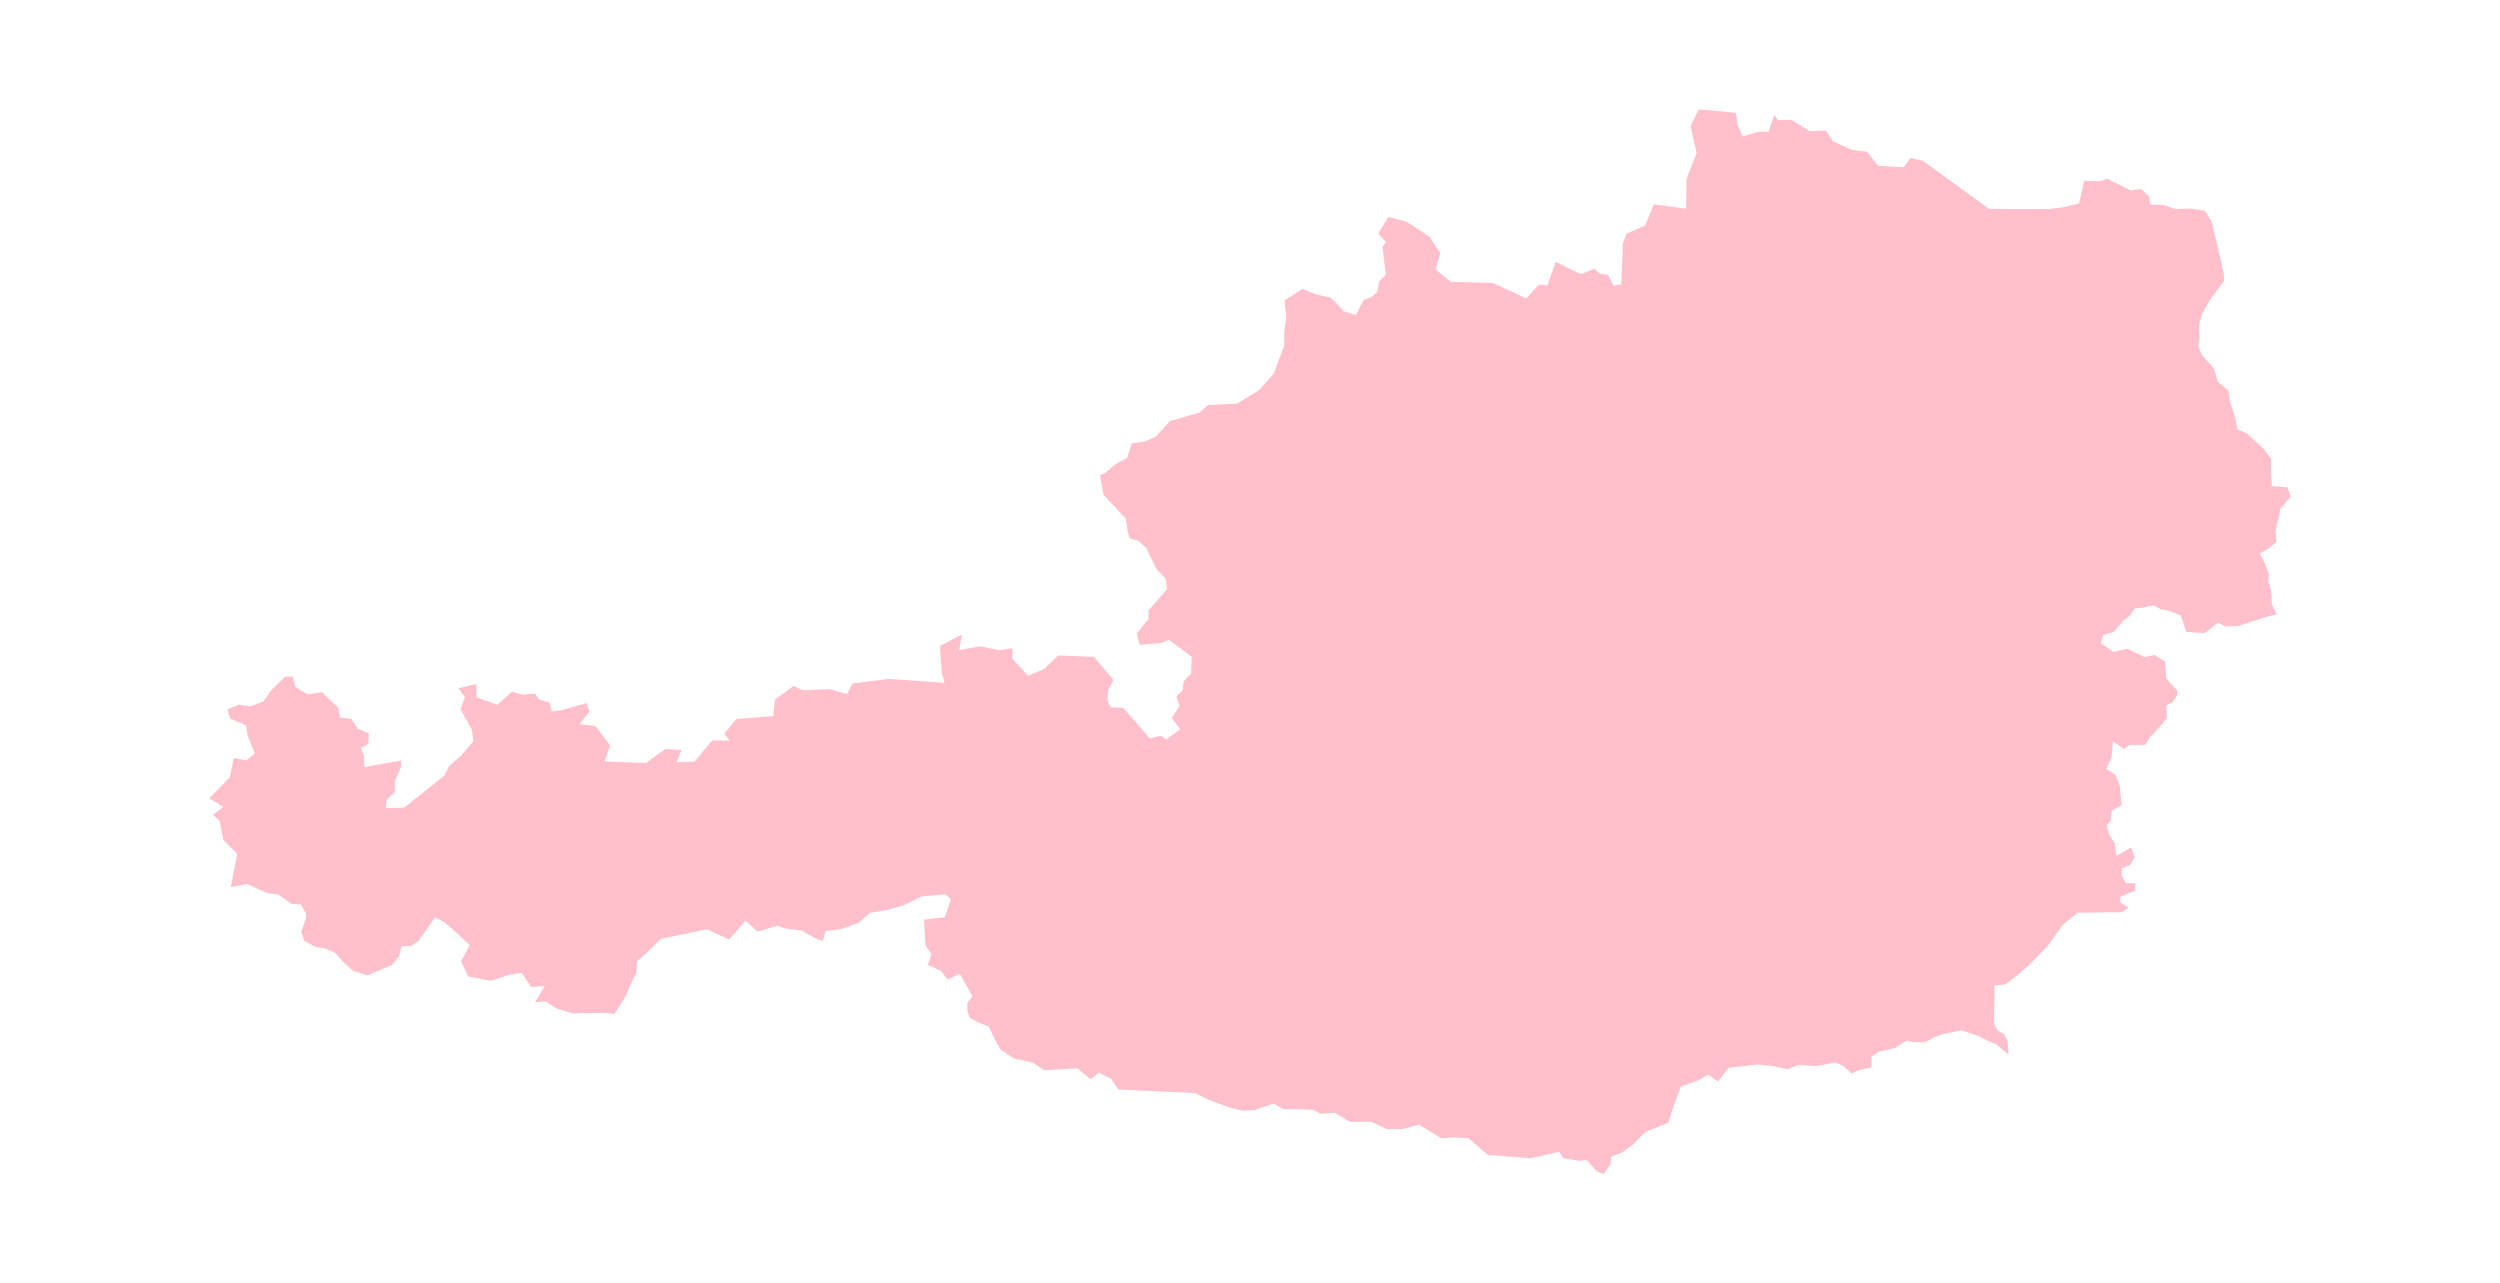<?xml version="1.0" ?>
<svg xmlns="http://www.w3.org/2000/svg" xmlns:ev="http://www.w3.org/2001/xml-events" xmlns:xlink="http://www.w3.org/1999/xlink" baseProfile="full" height="308px" version="1.1" viewBox="-197.928 -101.287 2376.42 1216.29" width="600px">
	<defs/>
	<path d="M 874.109,402.498 L 872.129,389.756 L 851.125,367.383 L 847.662,348.695 L 852.365,346.584 L 863.275,337.564 L 873.441,332.23 L 878.035,318.229 L 890.277,316.617 L 900.668,312.043 L 913.893,297.336 L 942.545,288.928 L 950.102,282.0 L 978.18,280.52 L 998.775,267.799 L 1012.74,252.352 L 1022.873,225.533 L 1022.873,212.791 L 1024.725,198.586 L 1023.242,182.379 L 1040.172,171.508 L 1054.283,177.211 L 1066.527,179.693 L 1072.102,184.768 L 1079.27,192.807 L 1090.9,196.27 L 1098.326,182.045 L 1105.383,179.564 L 1111.07,174.619 L 1113.051,164.34 L 1119.348,157.912 L 1116.256,131.26 L 1119.719,127.166 L 1112.182,119.0 L 1121.812,103.182 L 1139.018,107.645 L 1151.371,115.555 L 1161.502,122.352 L 1164.967,128.408 L 1171.152,137.557 L 1166.744,153.016 L 1181.135,164.803 L 1220.947,165.803 L 1252.986,180.604 L 1264.773,167.531 L 1273.064,168.053 L 1280.879,145.695 L 1294.166,152.426 L 1305.043,157.42 L 1317.635,152.404 L 1322.996,157.092 L 1330.637,158.135 L 1335.846,168.338 L 1343.229,167.338 L 1344.77,128.068 L 1348.375,118.928 L 1365.85,111.287 L 1374.184,91.188 L 1404.834,95.182 L 1405.203,67.342 L 1414.863,42.268 L 1408.98,16.611 L 1416.969,0.895 L 1452.244,4.131 L 1453.807,15.881 L 1458.646,26.646 L 1473.539,22.133 L 1483.332,22.133 L 1488.52,6.047 L 1492.277,11.193 L 1504.717,10.693 L 1522.434,21.59 L 1537.783,21.07 L 1544.686,31.445 L 1562.355,39.412 L 1576.92,41.148 L 1587.123,54.477 L 1611.523,55.865 L 1617.969,47.246 L 1629.539,49.484 L 1692.922,95.525 L 1749.877,95.635 L 1762.488,94.094 L 1778.381,90.273 L 1783.242,68.826 L 1798.285,69.174 L 1804.994,66.742 L 1827.596,78.008 L 1837.277,76.404 L 1845.223,83.939 L 1846.09,91.516 L 1858.051,91.516 L 1870.121,95.662 L 1884.881,95.143 L 1898.168,97.398 L 1904.396,107.775 L 1912.211,140.314 L 1915.857,156.574 L 1916.205,163.936 L 1903.244,181.348 L 1895.084,195.74 L 1892.305,206.441 L 1892.826,215.625 L 1891.805,226.0 L 1894.93,234.141 L 1906.459,247.08 L 1910.105,259.539 L 1920.309,268.201 L 1921.852,278.883 L 1926.713,293.621 L 1928.971,305.02 L 1938.301,309.258 L 1953.193,322.934 L 1960.812,332.881 L 1960.812,343.736 L 1961.506,358.953 L 1976.551,360.168 L 1979.633,369.113 L 1969.736,380.379 L 1968.695,386.588 L 1965.049,401.348 L 1965.916,412.051 L 1957.471,419.107 L 1950.24,422.732 L 1955.602,433.936 L 1958.729,442.576 L 1958.186,449.805 L 1959.748,453.062 L 1961.484,463.07 L 1961.484,470.885 L 1966.174,480.762 L 1955.645,483.52 L 1929.203,492.006 L 1917.611,492.527 L 1910.576,488.729 L 1898.115,498.625 L 1880.488,497.584 L 1874.82,481.824 L 1864.291,477.678 L 1855.824,475.941 L 1849.289,472.357 L 1839.955,474.441 L 1831.314,475.309 L 1826.475,482.408 L 1820.744,486.533 L 1811.041,497.758 L 1801.27,500.494 L 1798.859,508.223 L 1811.326,516.648 L 1824.154,513.521 L 1840.678,521.447 L 1850.205,519.537 L 1860.207,525.945 L 1861.25,542.031 L 1871.646,553.145 L 1871.646,557.832 L 1867.307,564.41 L 1861.354,567.516 L 1861.875,579.627 L 1854.062,588.83 L 1845.596,597.775 L 1841.316,604.943 L 1826.252,604.943 L 1821.363,608.875 L 1810.619,601.756 L 1809.25,616.693 L 1804.215,627.939 L 1813.008,633.148 L 1817.176,644.33 L 1817.695,651.561 L 1818.842,662.393 L 1809.133,667.732 L 1808.611,676.699 L 1804.703,681.477 L 1807.133,690.617 L 1812.238,698.285 L 1813.801,710.529 L 1827.824,702.389 L 1831.123,711.918 L 1826.955,719.018 L 1819.377,722.121 L 1818.51,728.33 L 1822.768,736.477 L 1831.754,736.477 L 1831.602,743.512 L 1817.6,749.416 L 1817.6,754.736 L 1825.35,759.557 L 1819.162,763.986 L 1777.025,764.486 L 1762.586,776.385 L 1748.084,796.574 L 1732.346,812.855 L 1720.928,822.975 L 1708.178,832.826 L 1698.039,833.521 L 1697.539,870.076 L 1701.123,876.568 L 1706.789,879.695 L 1710.414,885.926 L 1711.414,899.391 L 1699.303,889.32 L 1691.836,886.369 L 1681.438,881.16 L 1666.525,876.297 L 1650.92,879.424 L 1640.891,882.723 L 1631.902,887.562 L 1621.375,887.562 L 1614.186,886.174 L 1603.115,893.119 L 1587.57,896.766 L 1581.057,901.607 L 1581.057,911.572 L 1568.248,914.352 L 1562.43,917.436 L 1554.115,910.143 L 1546.822,906.844 L 1528.307,910.316 L 1512.158,909.1 L 1501.281,913.268 L 1487.084,910.316 L 1472.234,908.773 L 1453.545,911.01 L 1445.385,911.879 L 1435.029,924.93 L 1425.91,918.525 L 1417.096,923.539 L 1399.854,929.781 L 1393.838,945.803 L 1387.762,964.168 L 1365.877,973.135 L 1354.805,984.594 L 1343.818,992.498 L 1333.678,996.449 L 1332.984,1003.506 L 1326.406,1012.82 L 1319.912,1010.367 L 1310.426,999.838 L 1303.326,1000.359 L 1288.193,997.928 L 1284.199,991.719 L 1257.043,997.928 L 1216.211,994.65 L 1198.146,978.912 L 1183.275,978.043 L 1172.531,979.086 L 1150.916,966.062 L 1135.525,970.057 L 1120.113,970.057 L 1105.742,963.285 L 1085.357,963.285 L 1070.814,954.604 L 1057.312,955.645 L 1050.234,951.824 L 1036.732,951.303 L 1022.037,951.303 L 1012.57,945.941 L 994.4,952.193 L 983.023,952.693 L 970.195,949.566 L 950.984,942.295 L 938.352,936.064 L 907.684,934.502 L 865.047,932.592 L 858.621,922.717 L 846.746,916.506 L 838.801,922.91 L 826.25,912.465 L 794.73,914.201 L 784.07,907.104 L 765.748,902.936 L 753.287,894.795 L 748.314,886.113 L 742.064,872.938 L 732.23,868.812 L 723.895,864.471 L 721.639,857.609 L 721.639,850.074 L 726.457,844.061 L 714.436,822.537 L 702.863,828.072 L 696.523,819.883 L 684.084,814.0 L 687.514,803.84 L 681.785,795.525 L 680.395,771.059 L 700.105,768.801 L 705.969,751.973 L 700.934,746.957 L 678.055,749.041 L 661.428,757.355 L 645.494,762.002 L 629.193,764.605 L 618.684,773.941 L 602.537,779.844 L 586.93,781.928 L 584.152,791.305 L 577.727,789.221 L 564.287,781.471 L 548.182,779.406 L 540.973,776.803 L 522.26,782.533 L 510.668,772.023 L 495.299,789.979 L 473.74,780.316 L 430.324,789.326 L 419.279,800.285 L 407.471,810.836 L 406.949,821.906 L 400.895,833.783 L 397.248,843.312 L 386.002,860.814 L 377.189,859.771 L 358.457,859.771 L 346.732,860.293 L 331.648,855.779 L 320.361,848.66 L 310.527,849.701 L 320.076,834.004 L 307.096,835.221 L 297.955,821.738 L 286.363,823.303 L 268.867,829.186 L 247.178,825.232 L 240.365,810.725 L 248.506,795.182 L 238.324,785.693 L 228.336,776.727 L 223.537,772.969 L 215.592,768.996 L 199.965,791.201 L 192.43,796.348 L 183.984,796.348 L 181.031,806.377 L 174.607,814.148 L 151.486,824.004 L 138.158,820.012 L 129.08,812.129 L 120.787,802.793 L 111.258,798.453 L 102.098,797.084 L 91.047,791.027 L 88.443,782.172 L 92.916,770.061 L 92.916,765.414 L 88.096,756.641 L 79.24,756.141 L 66.322,747.021 L 56.445,745.98 L 36.908,737.188 L 21.475,740.139 L 27.553,708.426 L 14.287,695.293 L 10.877,677.574 L 4.535,671.365 L 14.391,663.92 L 0.932,655.801 L 20.531,635.875 L 24.352,617.531 L 36.465,619.768 L 44.236,613.018 L 37.406,595.795 L 36.018,586.586 L 20.822,579.834 L 18.238,571.348 L 29.135,566.658 L 40.164,568.354 L 52.43,563.686 L 60.375,552.484 L 73.336,540.086 L 80.434,540.086 L 82.865,549.768 L 87.379,552.893 L 94.824,556.867 L 108.195,554.783 L 116.703,563.096 L 123.455,569.348 L 125.344,579.16 L 136.109,580.16 L 141.992,589.537 L 152.715,594.227 L 152.215,604.061 L 144.965,607.859 L 148.068,614.895 L 148.416,626.119 L 165.197,622.994 L 183.387,619.867 L 183.387,625.883 L 177.309,639.6 L 177.309,649.955 L 169.518,657.186 L 168.996,665.152 L 186.318,664.631 L 224.914,633.744 L 228.887,625.146 L 240.305,615.137 L 252.092,601.441 L 250.549,590.391 L 239.652,570.791 L 244.146,559.74 L 237.764,551.121 L 254.932,547.127 L 254.932,559.609 L 274.859,566.859 L 288.688,554.4 L 298.564,557.178 L 310.482,556.137 L 314.455,561.846 L 324.615,564.797 L 326.463,573.158 L 335.277,572.117 L 359.85,565.172 L 362.281,573.27 L 352.926,585.32 L 367.906,586.861 L 382.102,605.572 L 376.762,620.748 L 416.205,622.137 L 434.568,608.789 L 449.938,609.83 L 445.271,621.318 L 462.246,620.971 L 478.873,600.828 L 495.717,600.828 L 490.57,594.334 L 501.988,580.375 L 537.152,577.596 L 538.715,561.838 L 556.412,548.918 L 565.207,553.064 L 591.037,552.023 L 607.143,556.711 L 612.547,546.598 L 647.002,542.258 L 699.92,546.016 L 697.49,537.223 L 695.428,510.871 L 716.395,500.168 L 713.811,514.803 L 733.869,511.35 L 752.713,514.996 L 764.457,513.066 L 764.457,523.031 L 779.266,539.312 L 794.617,532.832 L 807.861,519.914 L 841.984,521.283 L 849.41,530.076 L 860.459,543.23 L 855.312,553.391 L 854.793,562.553 L 857.723,569.283 L 869.836,569.783 L 895.131,598.896 L 905.779,596.189 L 910.578,599.836 L 923.947,590.111 L 915.871,579.215 L 923.254,568.012 L 920.301,558.871 L 926.49,552.857 L 927.012,544.738 L 934.283,537.293 L 934.803,521.227 L 913.141,505.121 L 905.543,508.246 L 885.221,509.789 L 882.637,499.105 L 893.818,485.168 L 893.818,477.027 L 911.6,456.795 L 910.23,447.135 L 901.09,437.473 L 891.756,417.805 L 883.678,410.768 L 876.08,408.879 L 874.109,402.498" fill="pink"/>
</svg>
